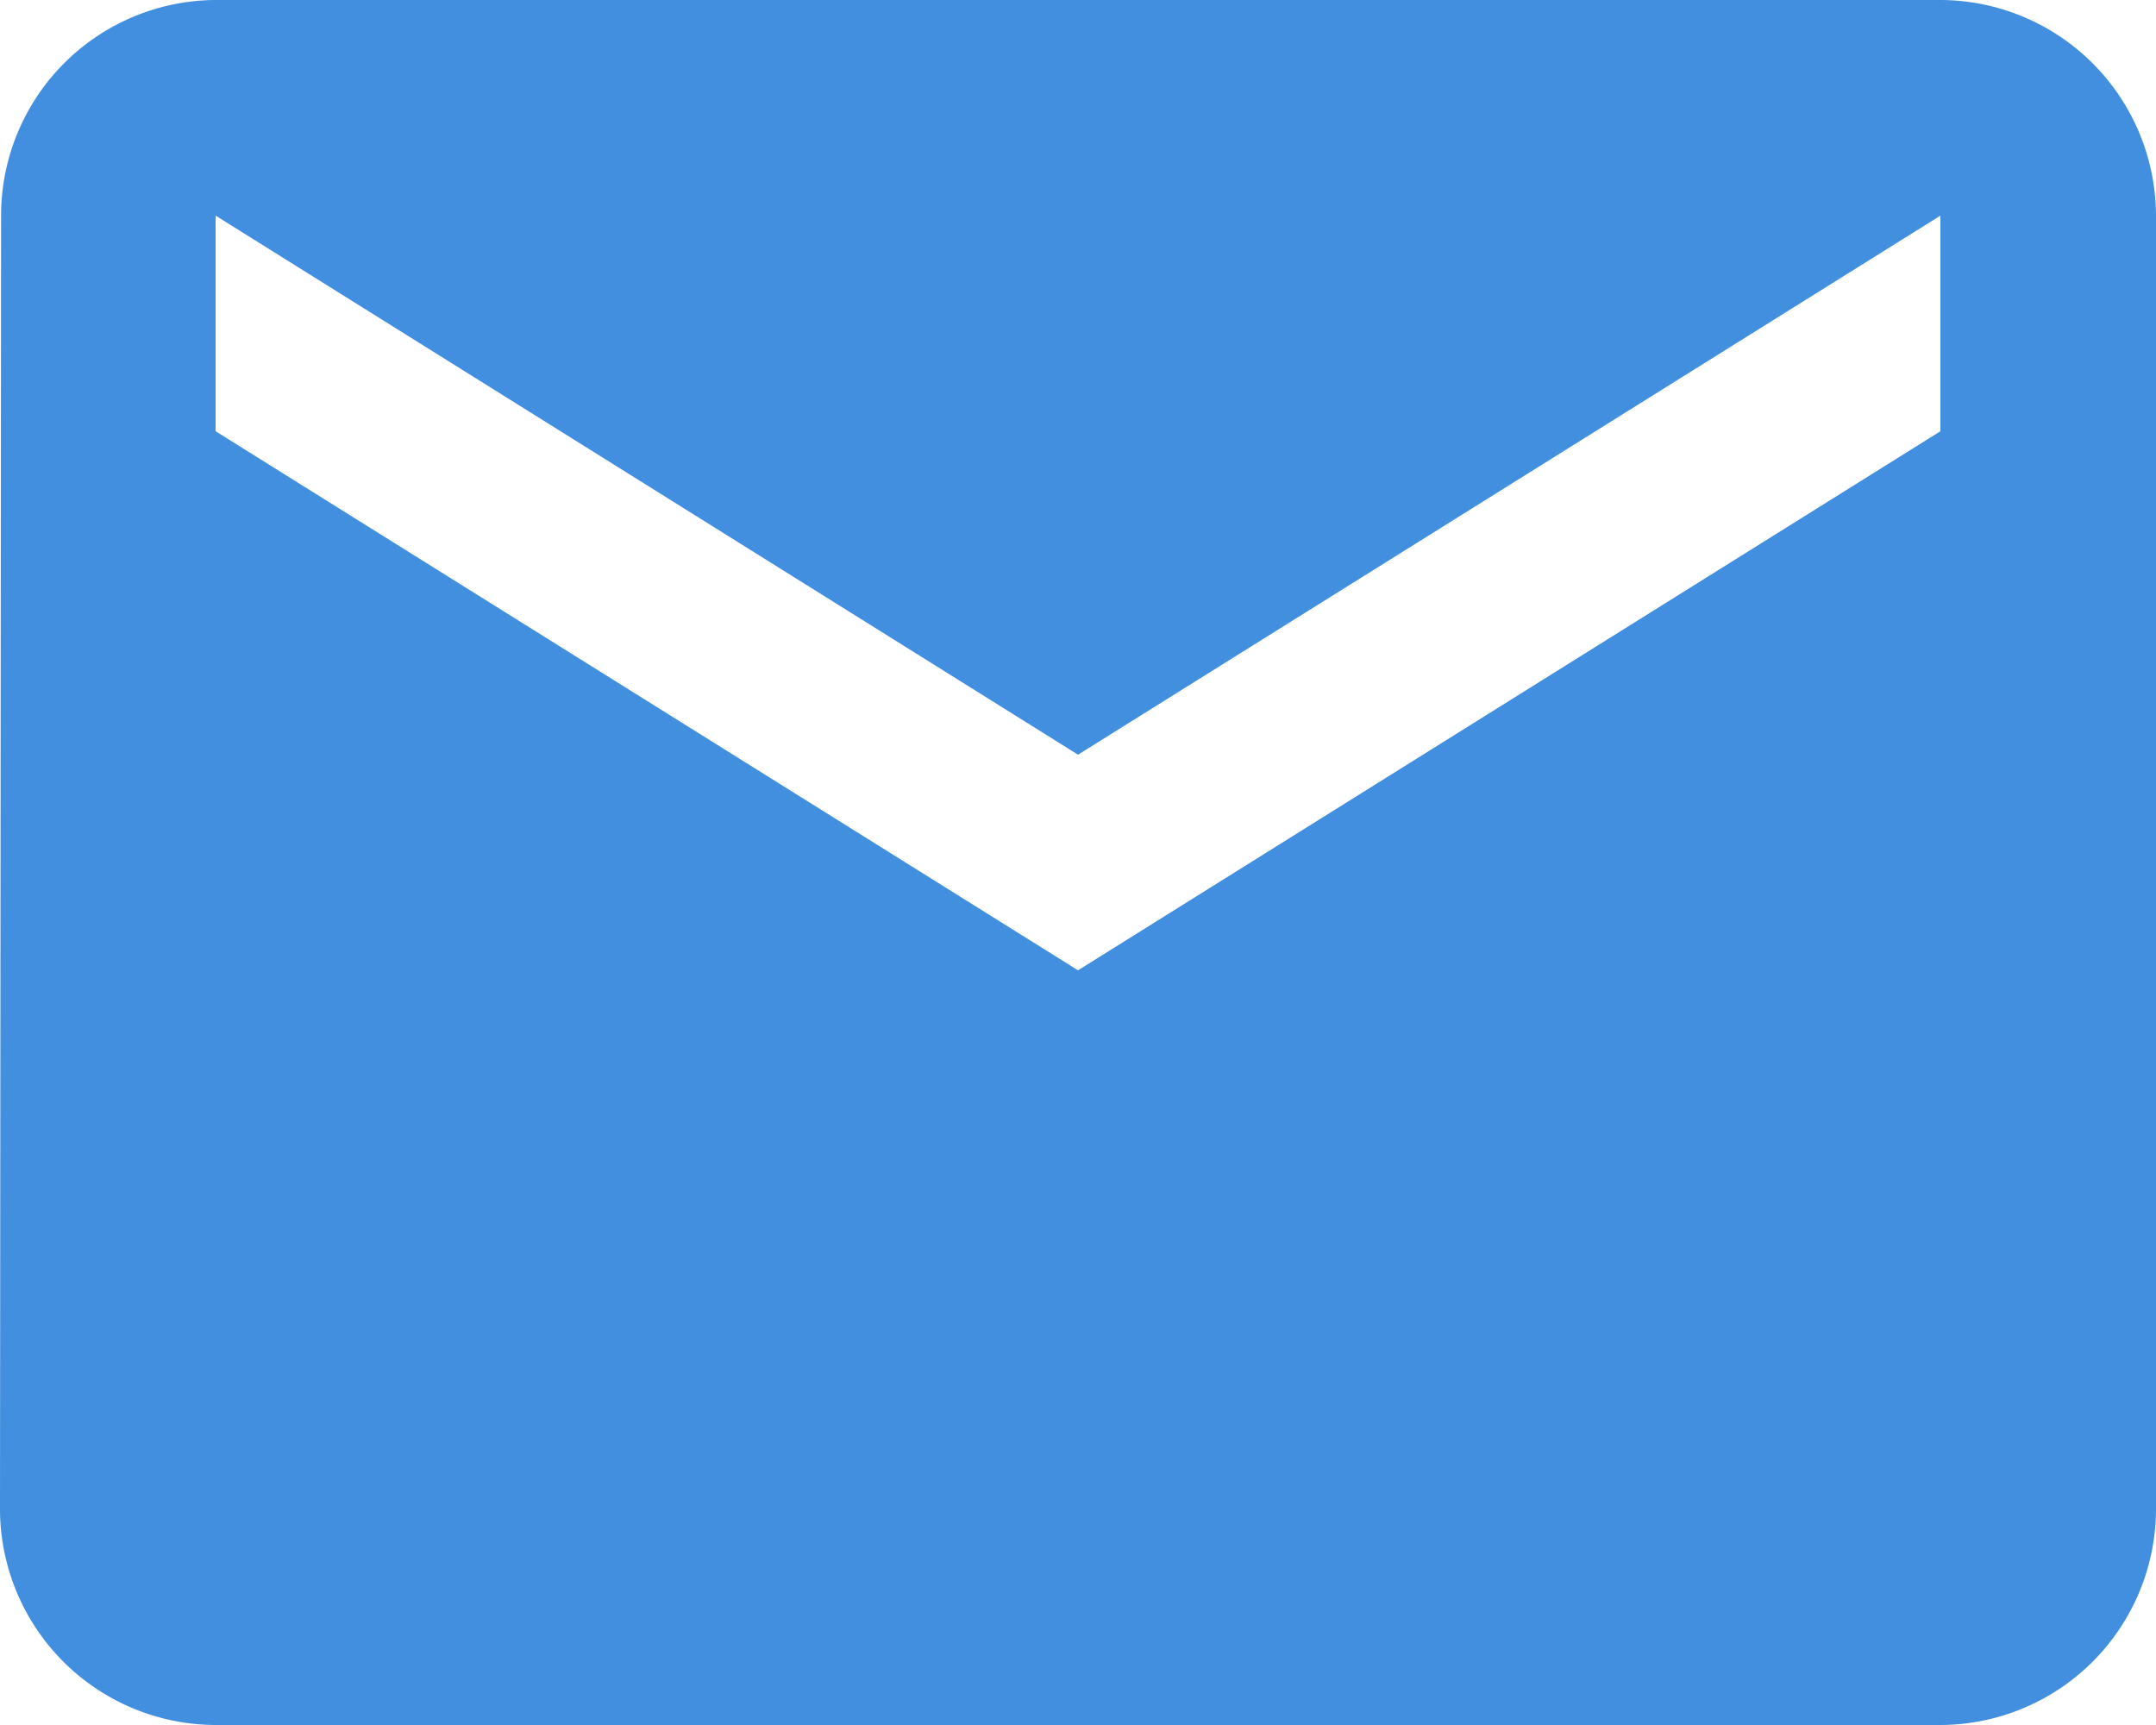 <svg xmlns="http://www.w3.org/2000/svg" width="20" height="16" viewBox="0 0 20 16">
  <path id="mail" d="M20,4H4A2,2,0,0,0,2.01,6L2,18a2.006,2.006,0,0,0,2,2H20a2.006,2.006,0,0,0,2-2V6A2.006,2.006,0,0,0,20,4Zm0,4-8,5L4,8V6l8,5,8-5Z" transform="translate(-2 -4)" fill="#418fde"/>
</svg>
